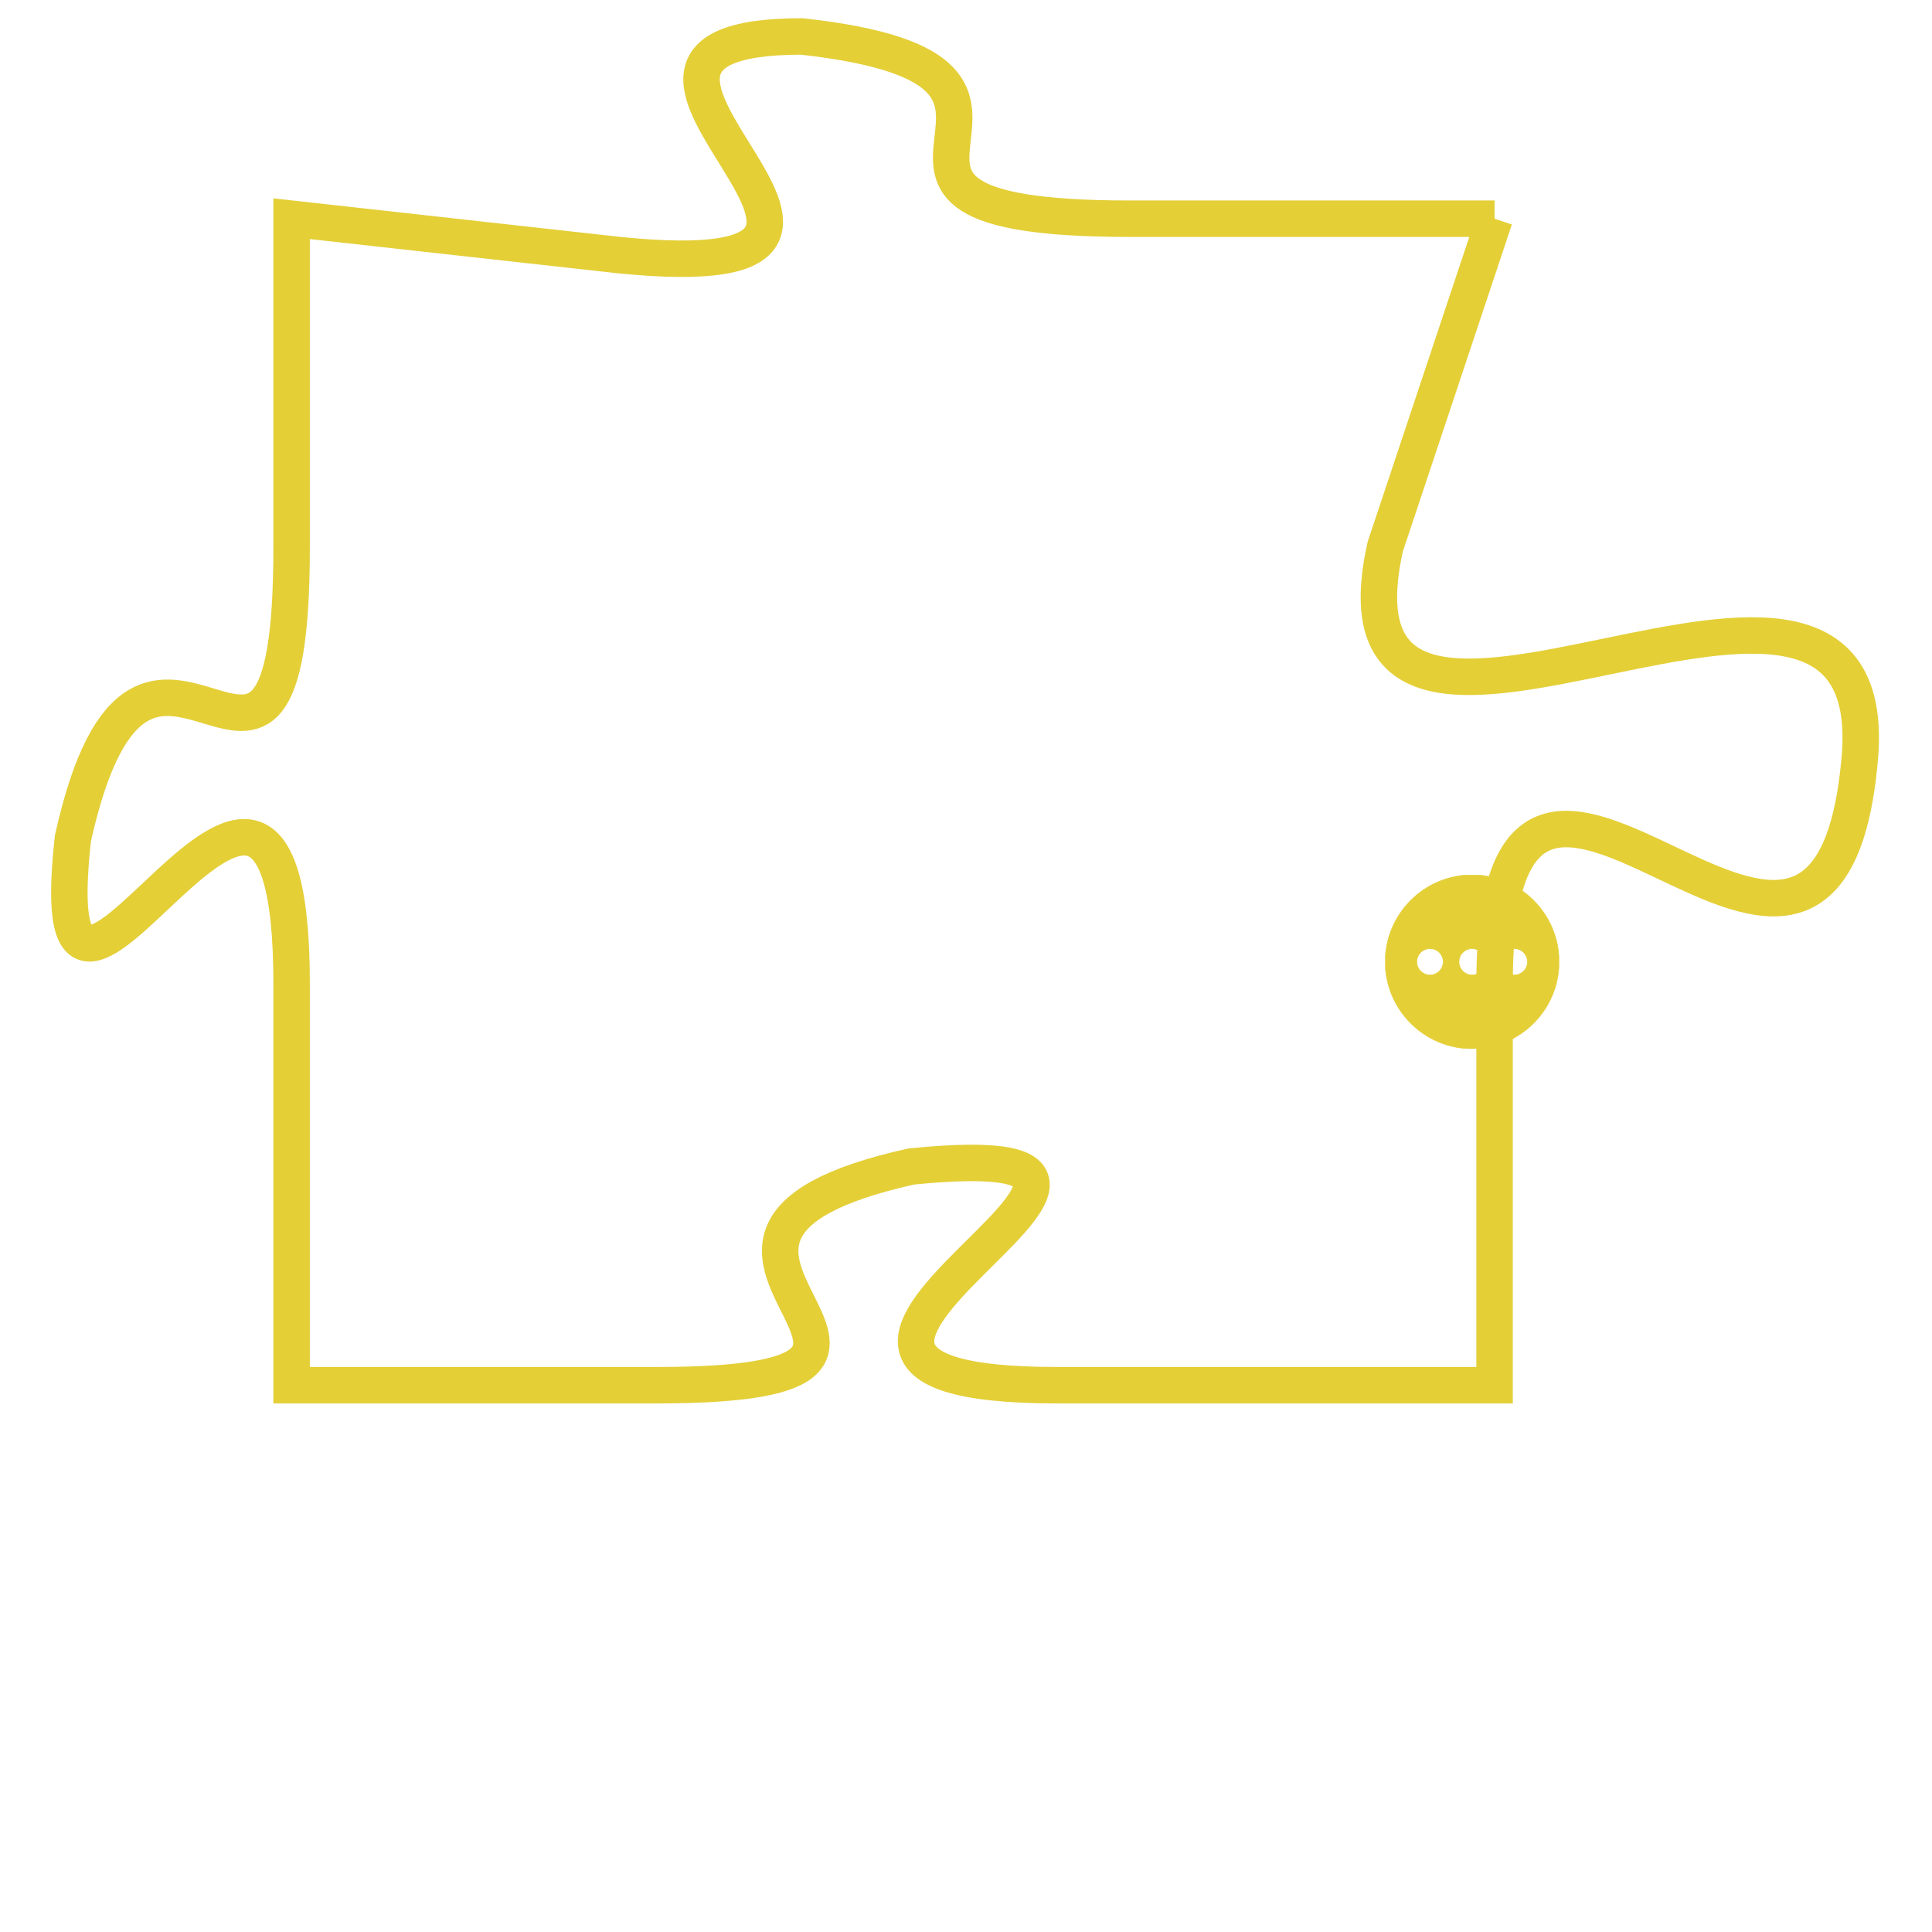 <svg version="1.1" xmlns="http://www.w3.org/2000/svg" xmlns:xlink="http://www.w3.org/1999/xlink" fill="transparent" x="0" y="0" width="350" height="350" preserveAspectRatio="xMinYMin slice"><style type="text/css">.links{fill:transparent;stroke: #E4CF37;}.links:hover{fill:#63D272; opacity:0.4;}</style><defs><g id="allt"><path id="t4902" d="M3069,1184 L3059,1184 C3049,1184 3059,1180 3050,1179 C3042,1179 3055,1186 3045,1185 L3036,1184 3036,1184 L3036,1193 C3036,1203 3032,1192 3030,1201 C3029,1210 3036,1194 3036,1205 L3036,1216 3036,1216 L3046,1216 C3056,1216 3044,1212 3053,1210 C3063,1209 3046,1216 3057,1216 L3069,1216 3069,1216 L3069,1205 C3069,1194 3078,1209 3079,1199 C3080,1190 3064,1202 3066,1193 L3069,1184"/></g><clipPath id="c" clipRule="evenodd" fill="transparent"><use href="#t4902"/></clipPath></defs><svg viewBox="3028 1178 53 39" preserveAspectRatio="xMinYMin meet"><svg width="4380" height="2430"><g><image crossorigin="anonymous" x="0" y="0" href="https://nftpuzzle.license-token.com/assets/completepuzzle.svg" width="100%" height="100%" /><g class="links"><use href="#t4902"/></g></g></svg><svg x="3066" y="1202" height="9%" width="9%" viewBox="0 0 330 330"><g><a xlink:href="https://nftpuzzle.license-token.com/" class="links"><title>See the most innovative NFT based token software licensing project</title><path fill="#E4CF37" id="more" d="M165,0C74.019,0,0,74.019,0,165s74.019,165,165,165s165-74.019,165-165S255.981,0,165,0z M85,190 c-13.785,0-25-11.215-25-25s11.215-25,25-25s25,11.215,25,25S98.785,190,85,190z M165,190c-13.785,0-25-11.215-25-25 s11.215-25,25-25s25,11.215,25,25S178.785,190,165,190z M245,190c-13.785,0-25-11.215-25-25s11.215-25,25-25 c13.785,0,25,11.215,25,25S258.785,190,245,190z"></path></a></g></svg></svg></svg>